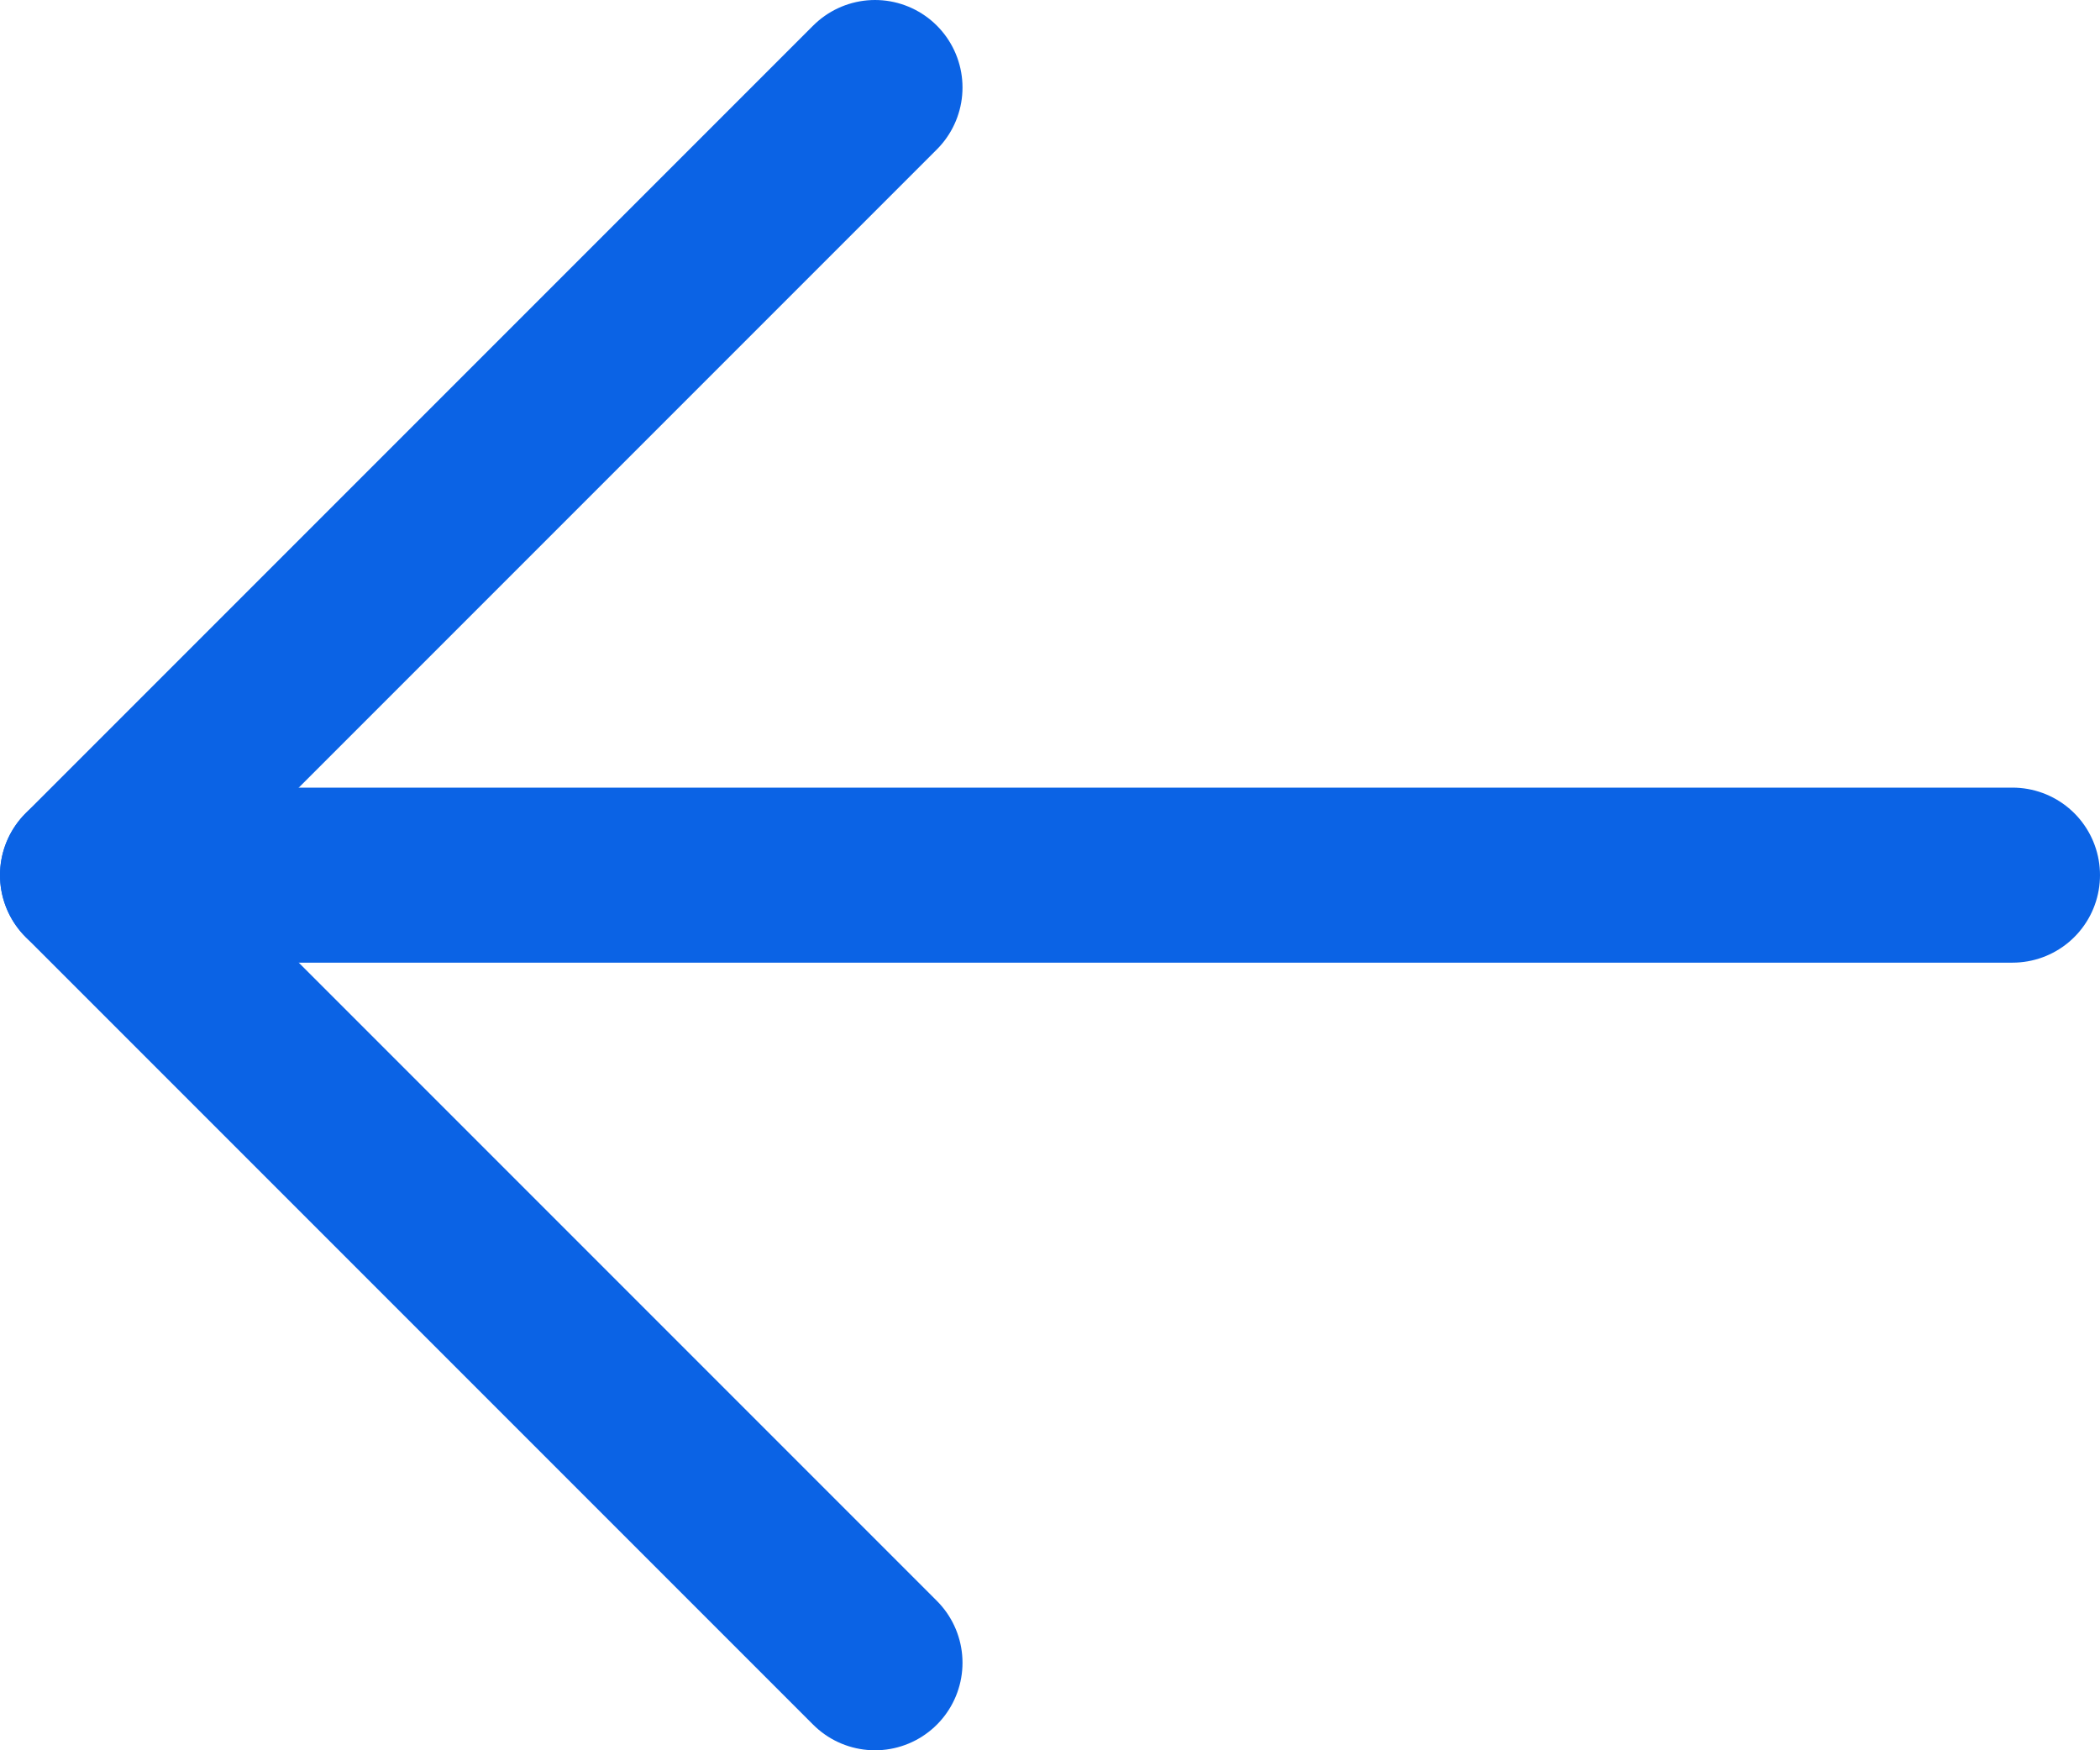 <svg width="24" height="20" viewBox="0 0 24 20" fill="none" xmlns="http://www.w3.org/2000/svg">
<path d="M23 10H1" stroke="#0B63E5" stroke-width="2" stroke-linecap="round" stroke-linejoin="round"/>
<path d="M10 1L1 10L10 19" stroke="#0B63E5" stroke-width="2" stroke-linecap="round" stroke-linejoin="round"/>
</svg>
